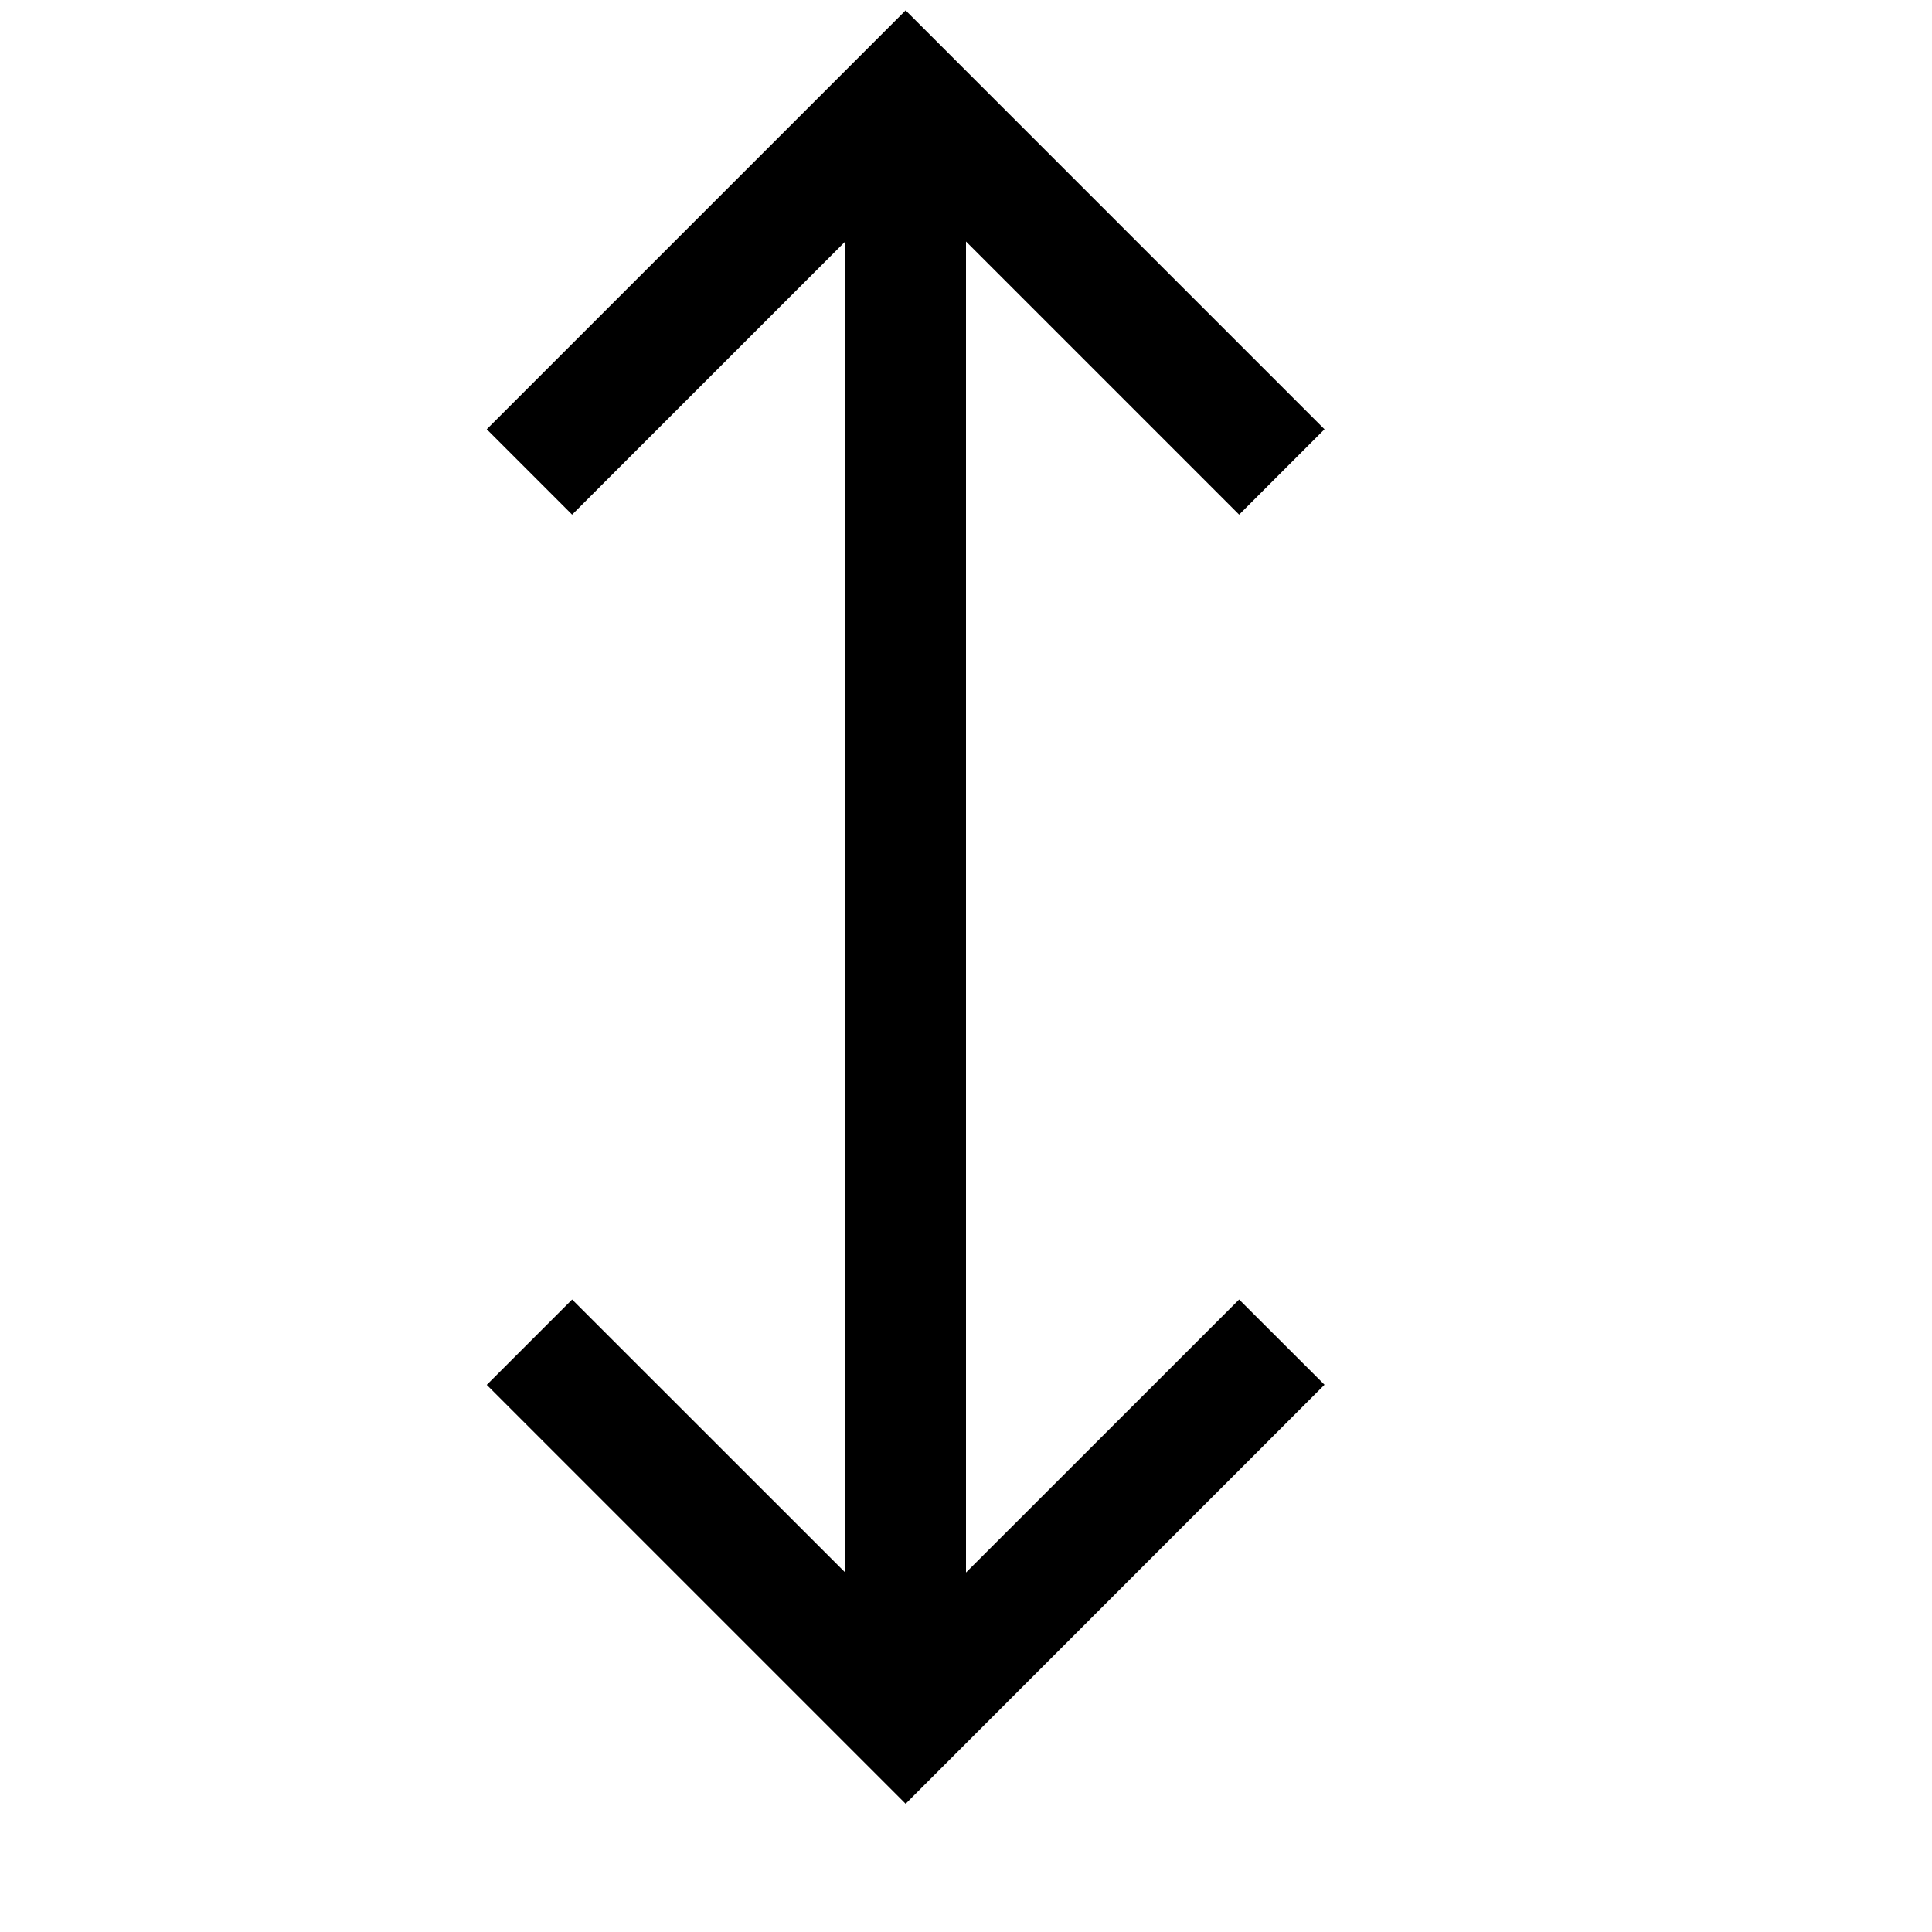 <svg xmlns="http://www.w3.org/2000/svg" viewBox="0 0 16 16"><path d="M7.5.086L4.031 3.555l.707.707L7 2v11.023l-2.262-2.261-.707.707L7.5 14.938l3.469-3.47-.707-.706L8 13.023V2l2.262 2.262.707-.707z"/></svg>